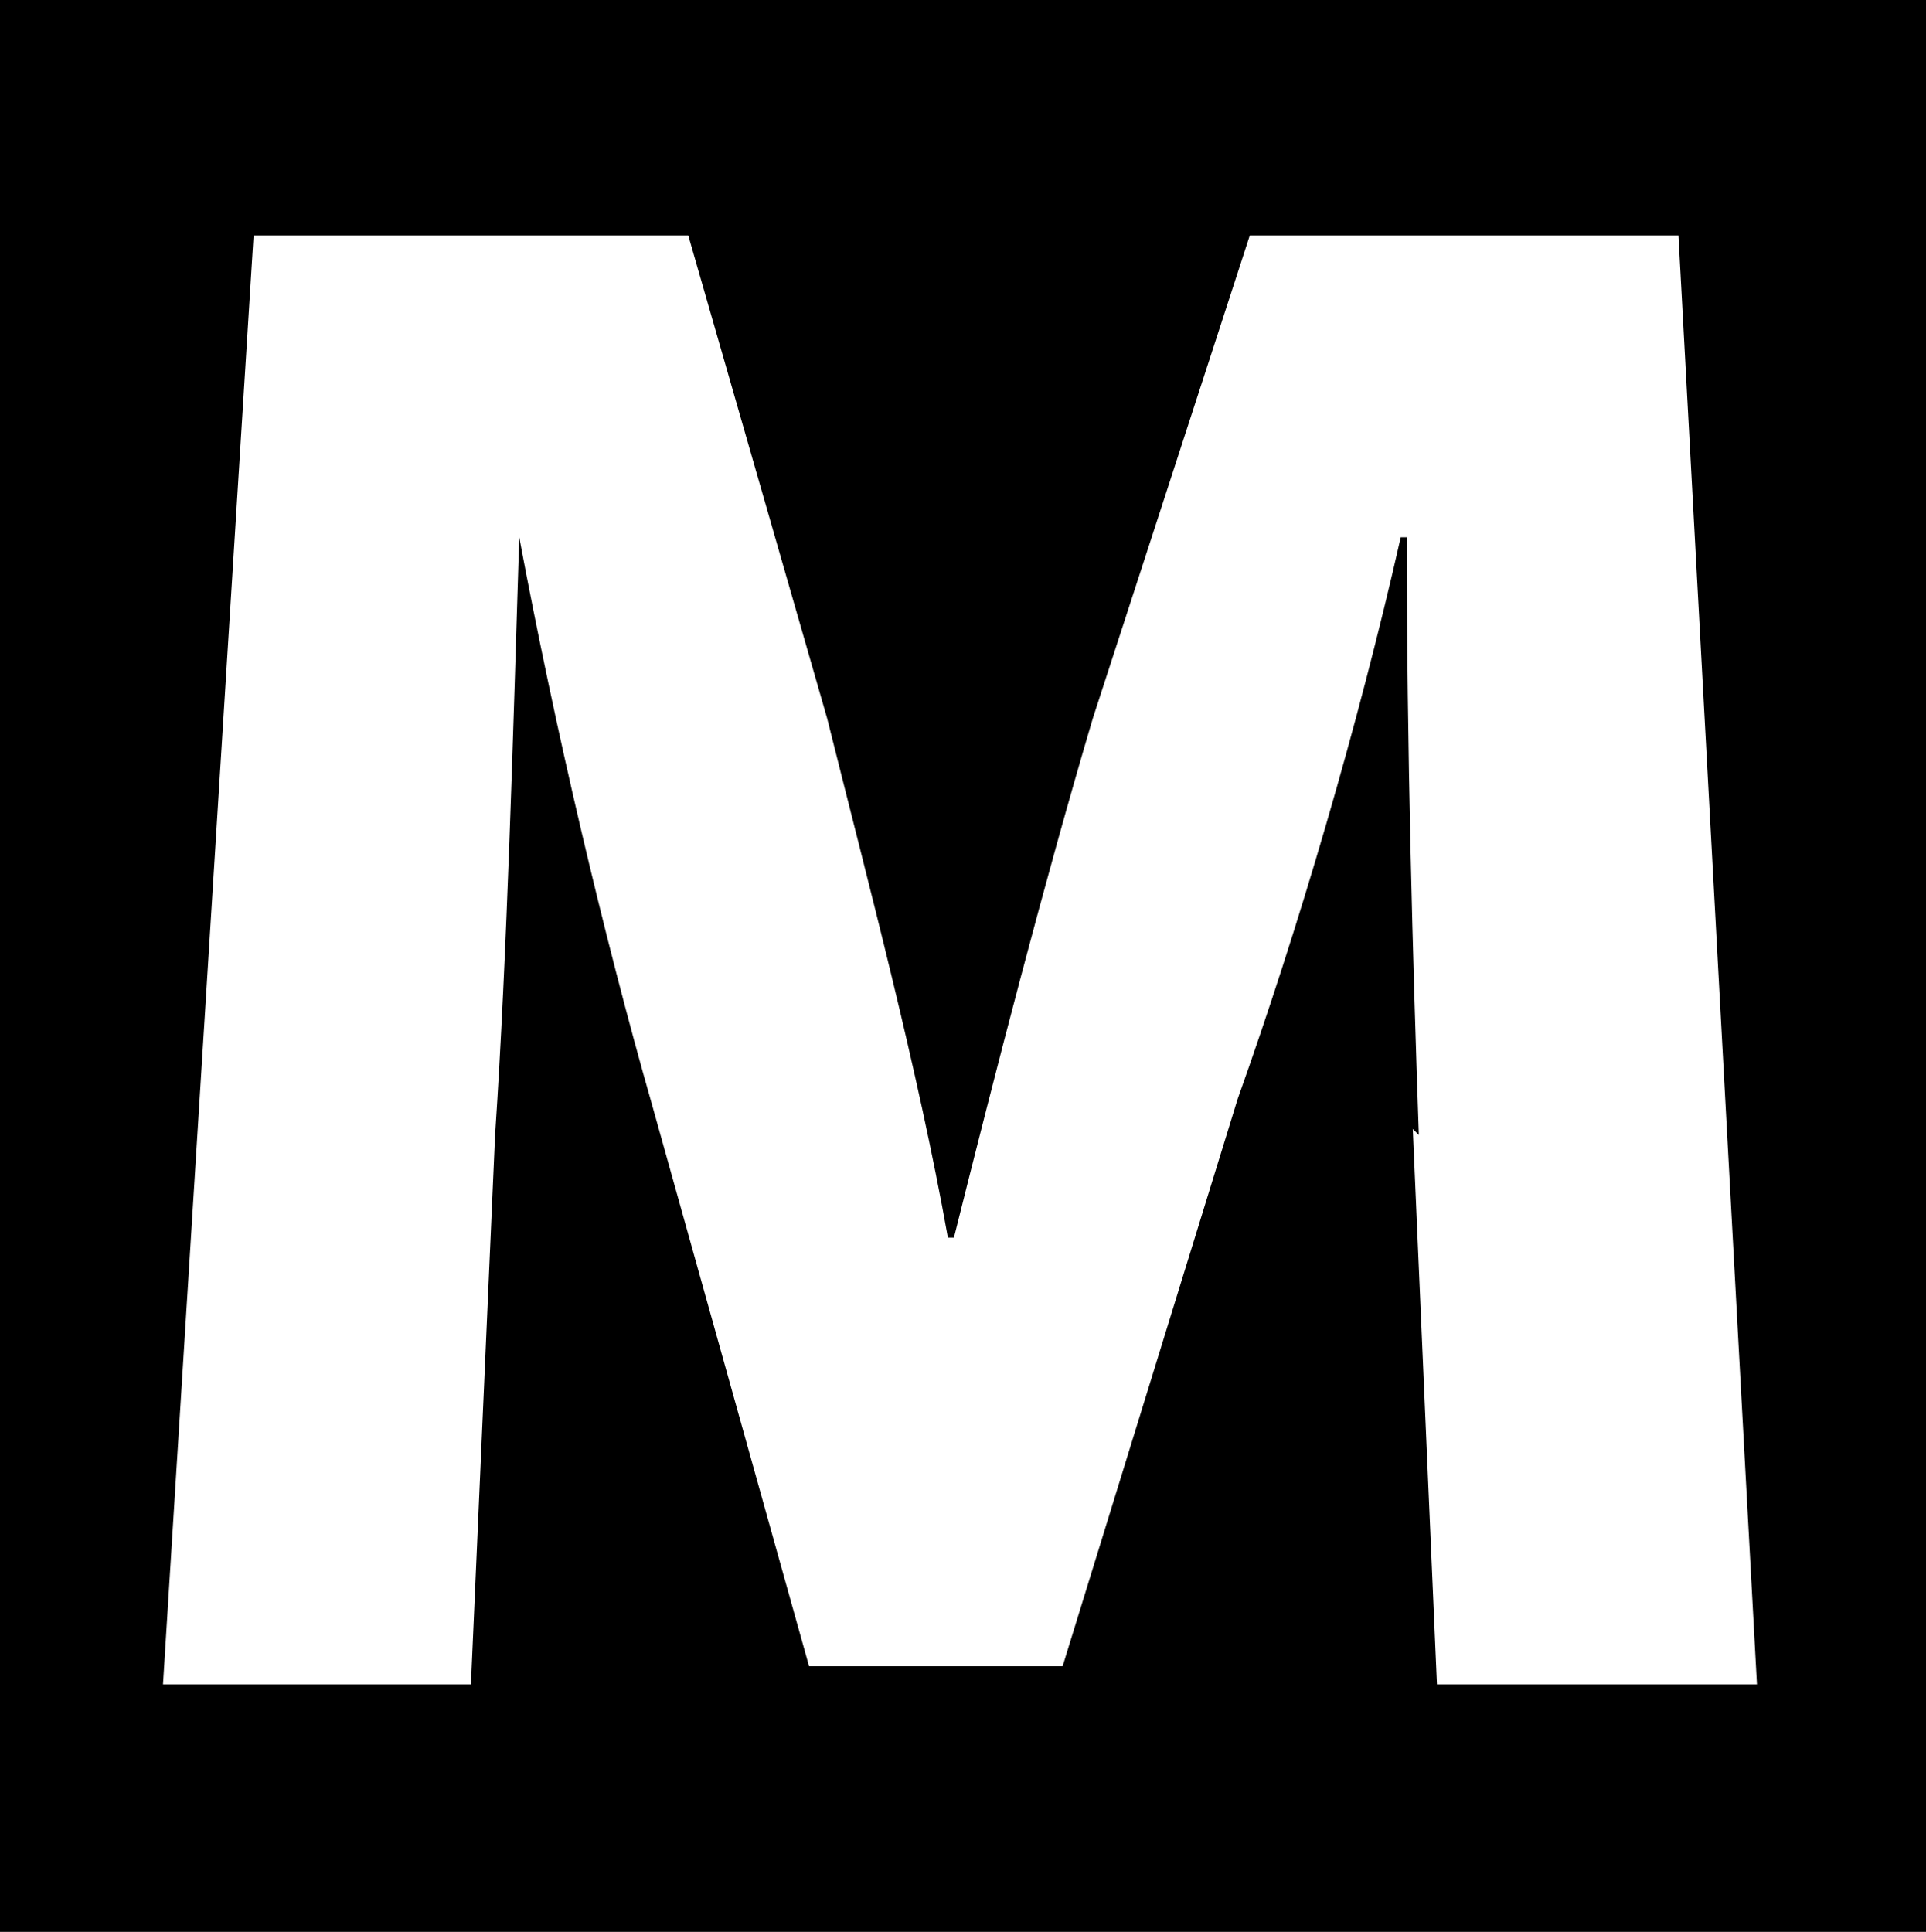 <?xml version="1.0" encoding="UTF-8"?>
<svg id="Layer_1" xmlns="http://www.w3.org/2000/svg" version="1.1" viewBox="0 0 31.9 32">
  <!-- Generator: Adobe Illustrator 29.1.0, SVG Export Plug-In . SVG Version: 2.1.0 Build 142)  -->
  <defs>
    <style>
      .st0 {
        fill: #fff;
      }
    </style>
  </defs>
  <rect x="-.9" y="-.6" width="33.8" height="33.2"/>
  <path class="st0" d="M23.5,18.8c-.1-2.9-.2-6.4-.2-9.9h-.1c-.7,3.1-1.7,6.5-2.7,9.3l-2.9,9.4h-4.2l-2.6-9.3c-.8-2.8-1.6-6.2-2.2-9.4h0c-.1,3.2-.2,6.9-.4,9.9l-.4,9.1H2.7l1.5-24h7.2l2.3,8c.7,2.8,1.5,5.8,2,8.6h.1c.7-2.8,1.5-5.9,2.3-8.6l2.6-8h7.1l1.3,24h-5.3l-.4-9.2Z"/>
</svg>